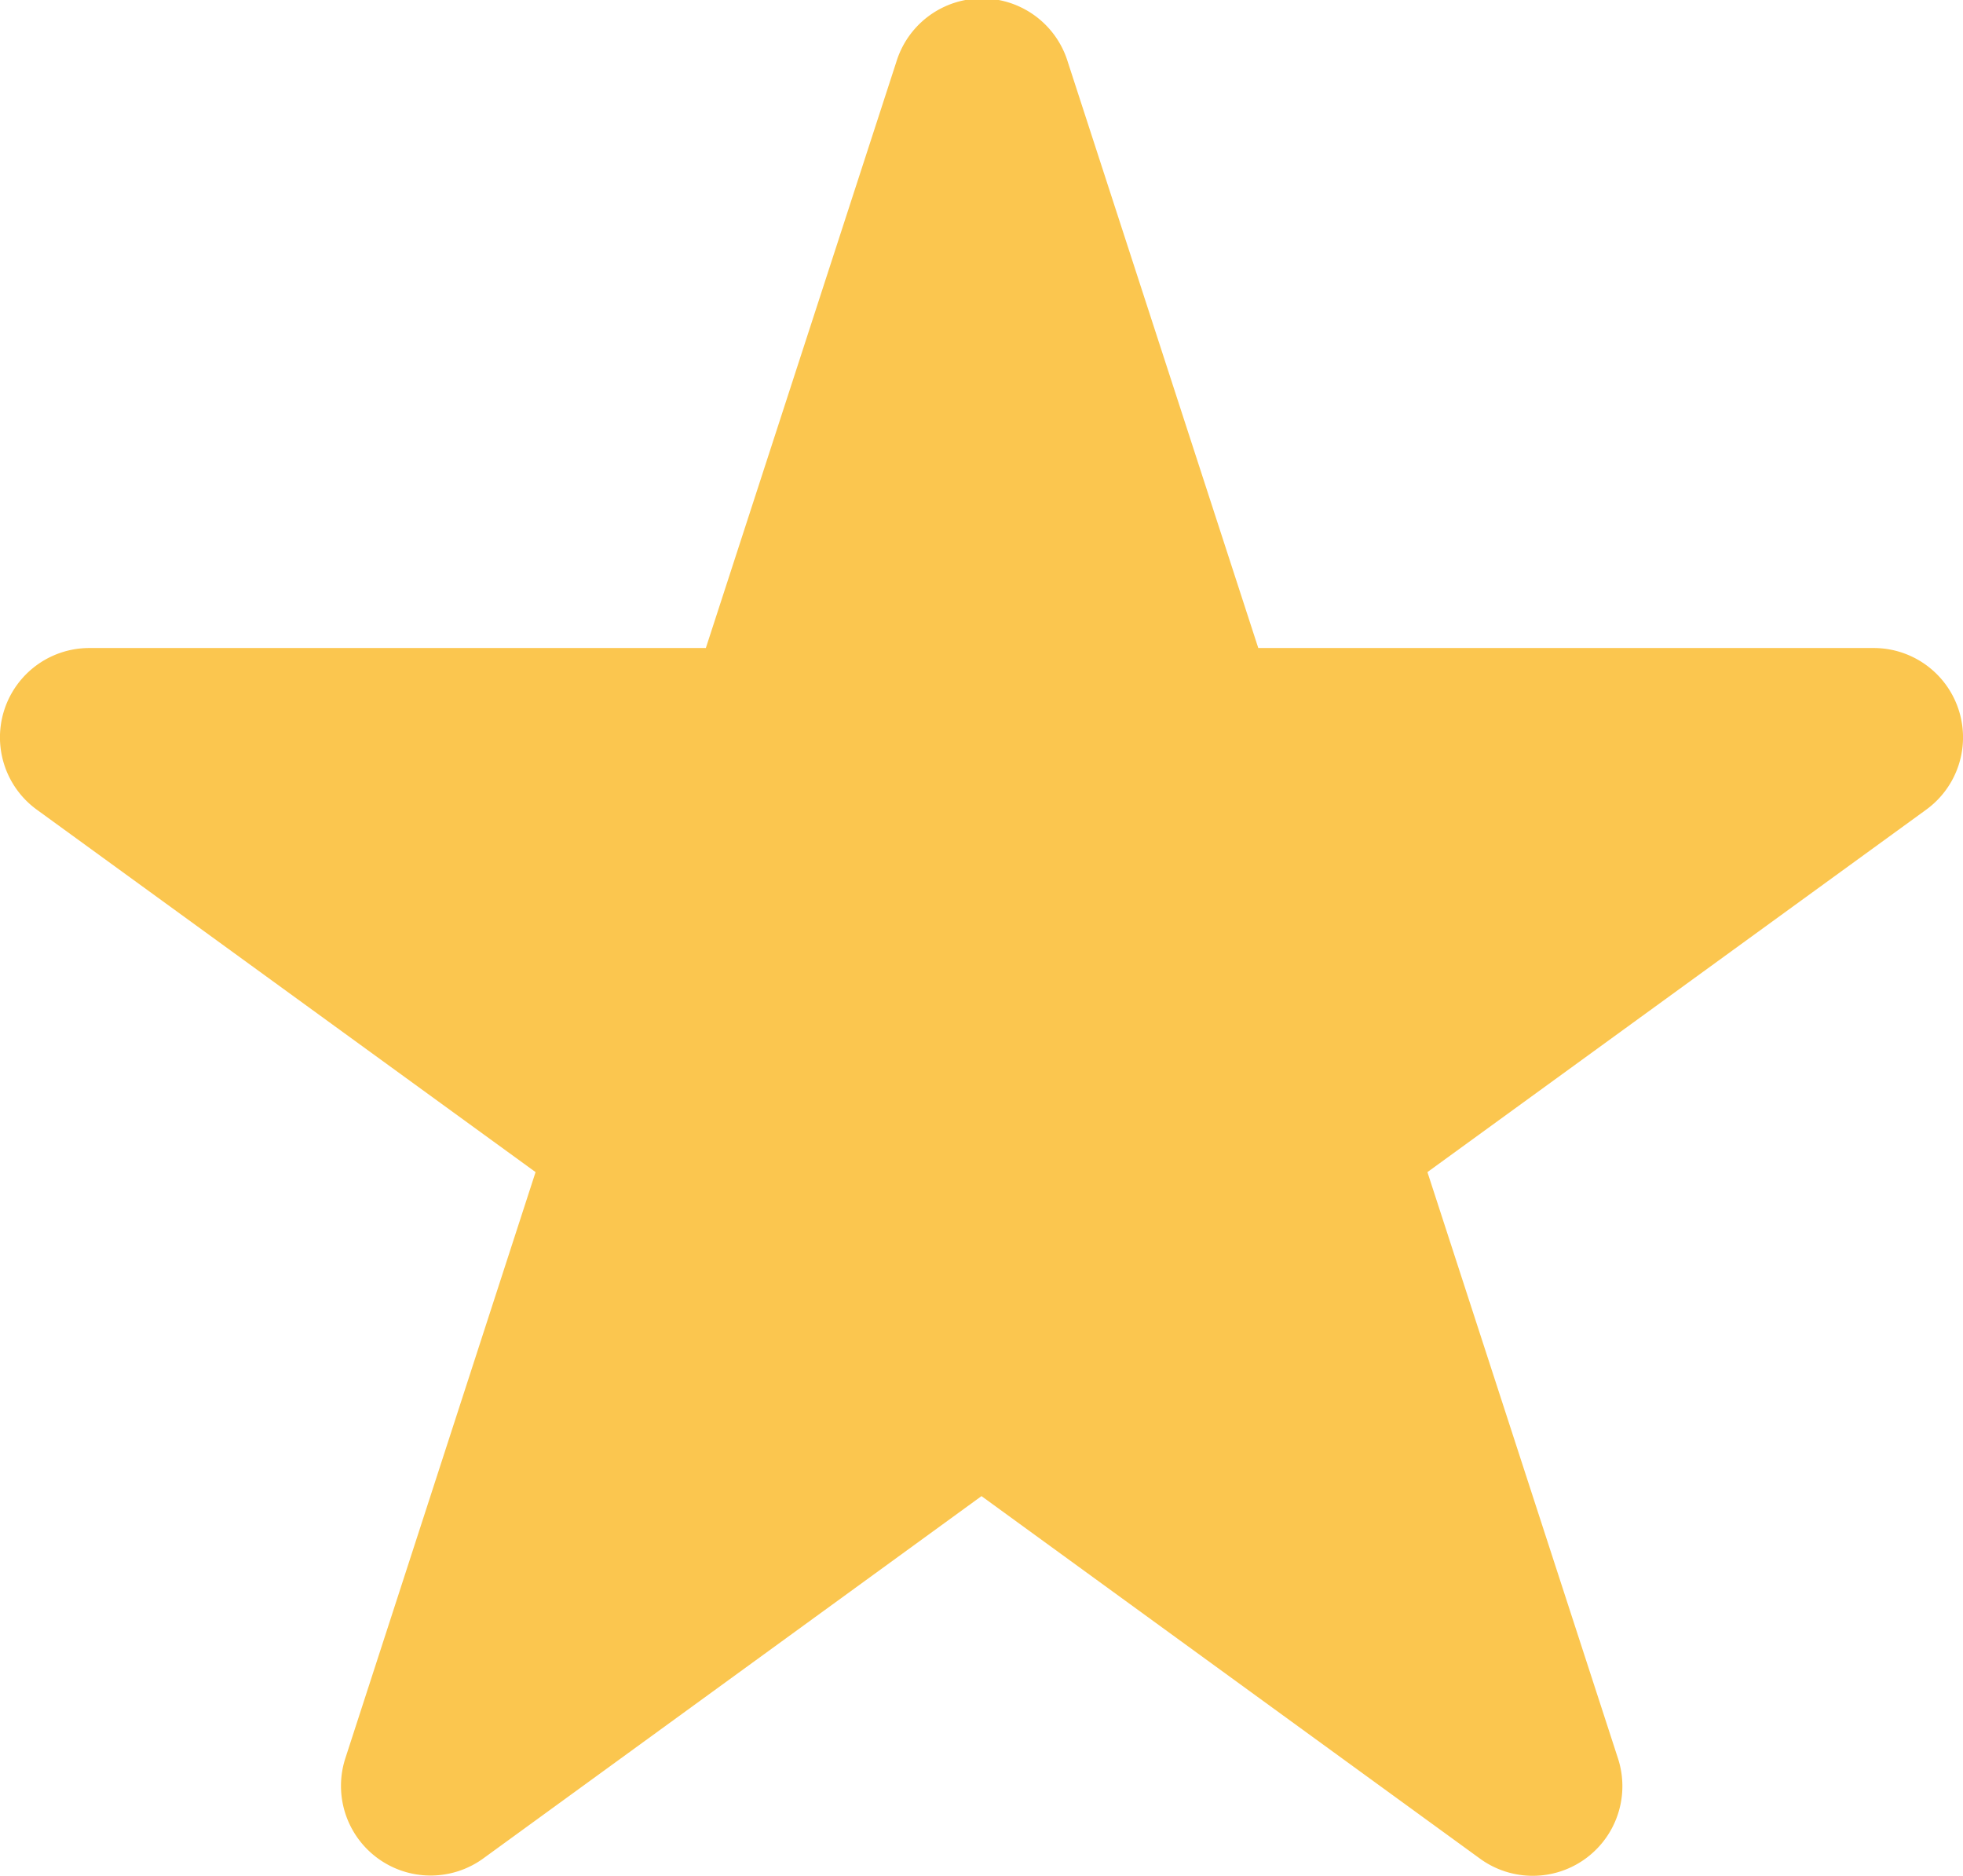 <svg xmlns="http://www.w3.org/2000/svg" viewBox="0 0 69.86 66.76"><defs><style>.cls-1{fill:#fbc64f;}</style></defs><g id="Layer_2" data-name="Layer 2"><g id="Layer_1-2" data-name="Layer 1"><path class="cls-1" d="M38,2.2l6.78,20.86H66.67a3.18,3.18,0,0,1,1.87,5.76L50.8,41.71l6.78,20.86a3.19,3.19,0,0,1-4.91,3.57L34.93,53.24,17.19,66.14a3.19,3.19,0,0,1-4.9-3.57l6.77-20.86L1.32,28.82a3.18,3.18,0,0,1,1.87-5.76H25.12L31.9,2.2A3.19,3.19,0,0,1,38,2.2Z"/></g></g></svg>